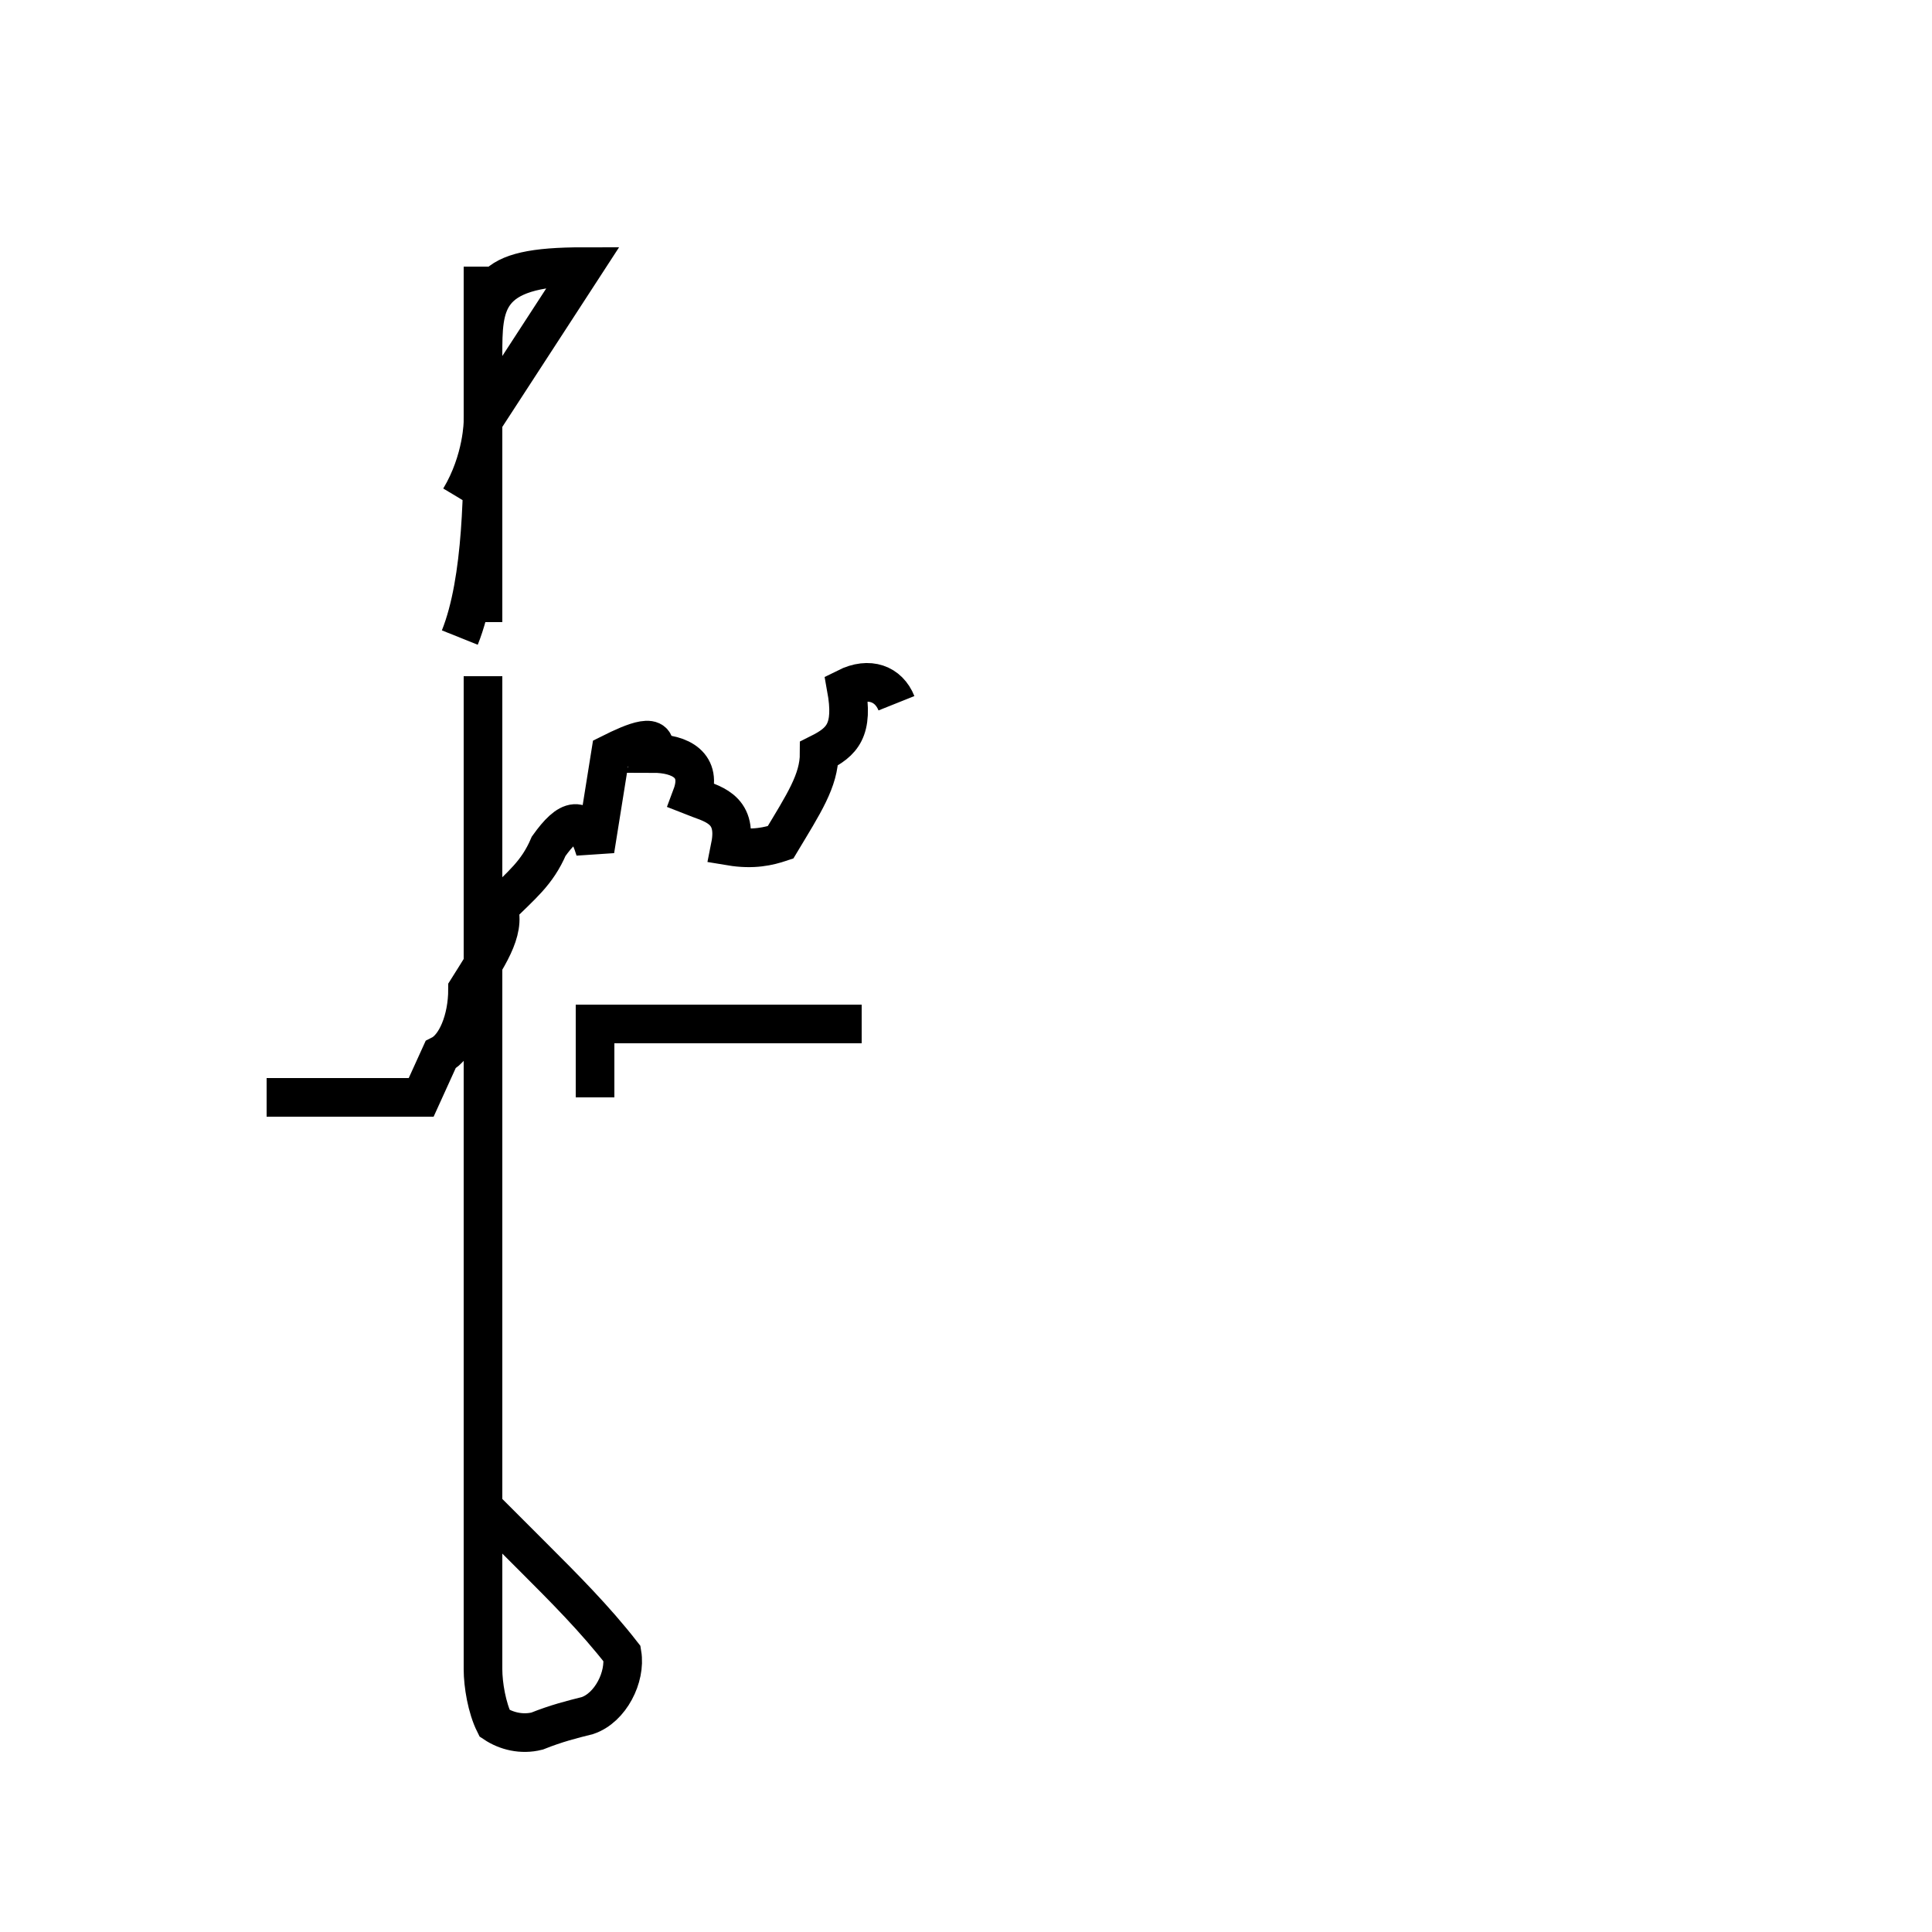 <?xml version='1.0' encoding='utf8'?>
<svg viewBox="0.0 -44.0 50.0 50.0" version="1.1" xmlns="http://www.w3.org/2000/svg">
<rect x="0.0" y="-44.0" width="50.0" height="50.0" fill="#808080" stroke="none"/>
<rect x="-1000" y="-1000" width="2000" height="2000" stroke="white" fill="white"/>
<g style="fill:none; stroke:#000000;  stroke-width:1">
<path d="M 12.5 13.4 L 12.5 11.6 M 12.5 9.3 L 12.5 7.3 M 12.5 3.7 L 12.5 13.4 C 12.5 15.6 12.5 17.5 12.5 19.9 L 12.5 24.0 C 12.5 25.1 12.5 25.9 12.5 26.5 M 12.5 27.9 L 12.5 34.8 C 12.5 36.1 12.5 37.1 15.1 37.1 L 12.5 33.1 C 12.5 33.1 12.5 32.1 11.9 31.1 M 12.5 2.7 L 12.5 15.6 C 12.5 17.5 12.5 18.1 12.5 19.9 L 12.5 22.1 C 12.5 23.1 12.5 23.9 12.5 24.5 L 12.5 25.3 C 12.5 25.9 12.5 26.1 12.5 26.2 M 12.5 37.1 L 12.5 34.8 C 12.5 36.5 12.5 37.1 15.1 37.1 L 12.5 33.1 C 12.5 31.4 12.5 29.0 11.9 27.5 M 12.5 15.6 L 12.5 17.5 L 12.5 13.4 M 12.5 9.3 L 12.5 7.3 M 12.5 3.7 L 12.5 15.6 L 12.5 11.6 M 12.5 2.9 C 12.5 3.6 12.5 4.0 12.5 3.4 C 12.5 2.5 12.5 2.1 12.5 1.9 C 12.5 1.4 12.5 1.1 12.5 0.8 C 12.5 0.4 12.6 -0.2 12.8 -0.6 C 13.1 -0.8 13.5 -0.9 13.9 -0.8 C 14.4 -0.6 14.8 -0.5 15.2 -0.4 C 15.8 -0.2 16.2 0.6 16.1 1.2 C 15.4 2.1 14.6 2.9 13.8 3.7 L 12.5 5.0 M 15.4 15.6 L 15.4 17.5 L 22.3 17.5 M 23.2 25.8 C 23.0 26.3 22.5 26.5 21.9 26.2 C 22.1 25.1 21.8 24.8 21.2 24.5 C 21.2 23.8 20.8 23.2 20.2 22.2 C 19.9 22.1 19.5 22.0 18.9 22.1 C 19.1 23.1 18.4 23.2 17.9 23.4 C 18.2 24.2 17.6 24.5 16.9 24.5 C 17.1 25.1 16.4 24.8 15.8 24.5 L 15.4 22.0 C 15.1 23.0 14.7 22.8 14.2 22.1 C 13.9 21.4 13.5 21.1 12.9 20.5 C 13.1 19.9 12.6 19.2 12.1 18.4 C 12.1 17.6 11.8 16.9 11.4 16.7 L 10.9 15.6 C 9.2 15.6 8.2 15.6 7.4 15.6 L 6.9 15.6 " transform="scale(1, -1)" />
</g>
</svg>